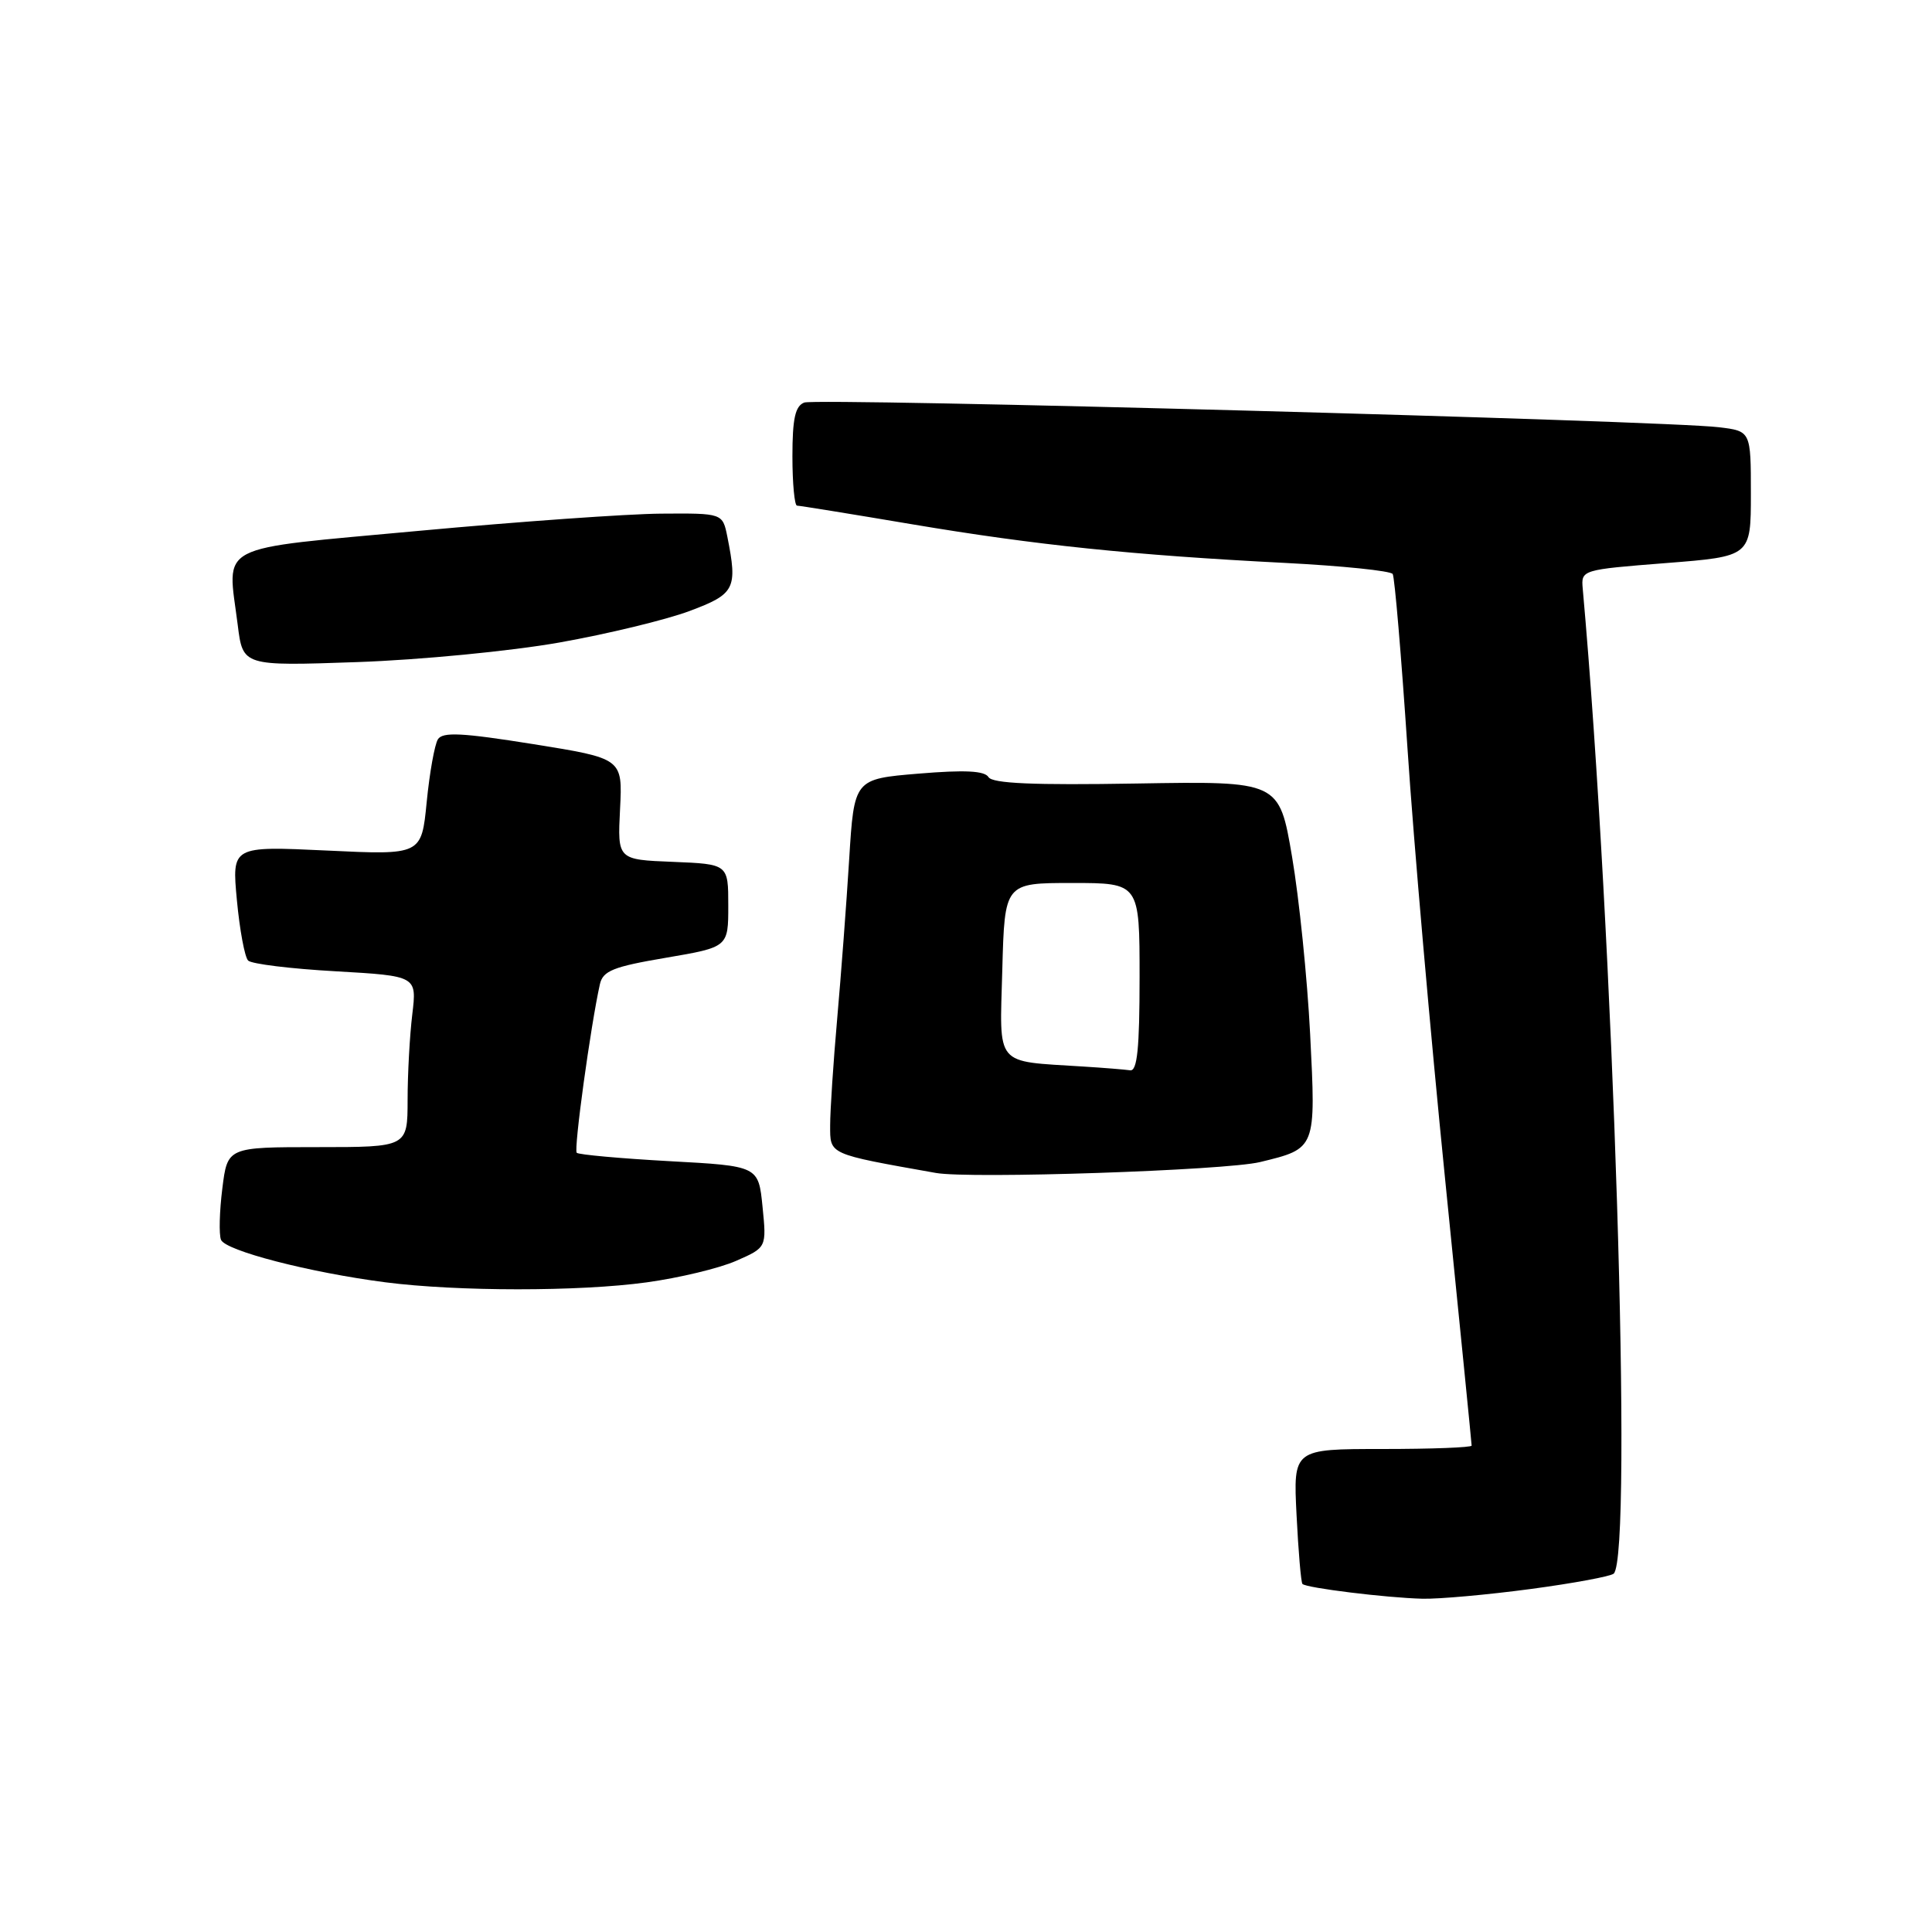 <?xml version="1.0" encoding="UTF-8" standalone="no"?>
<!DOCTYPE svg PUBLIC "-//W3C//DTD SVG 1.1//EN" "http://www.w3.org/Graphics/SVG/1.1/DTD/svg11.dtd" >
<svg xmlns="http://www.w3.org/2000/svg" xmlns:xlink="http://www.w3.org/1999/xlink" version="1.1" viewBox="0 0 256 256">
 <g >
 <path fill="currentColor"
d=" M 202.83 210.55 C 208.51 209.79 213.46 208.87 213.83 208.51 C 216.39 205.96 213.79 123.38 209.72 78.00 C 209.50 75.51 209.57 75.49 220.75 74.61 C 232.00 73.73 232.00 73.73 232.00 65.43 C 232.00 57.12 232.00 57.12 227.75 56.61 C 220.51 55.73 108.23 52.70 106.57 53.34 C 105.37 53.80 105.00 55.46 105.00 60.47 C 105.00 64.06 105.28 67.00 105.61 67.00 C 105.95 67.00 112.81 68.11 120.86 69.47 C 137.26 72.23 150.01 73.55 170.28 74.59 C 177.86 74.98 184.28 75.64 184.54 76.06 C 184.80 76.49 185.68 86.88 186.50 99.17 C 187.31 111.45 189.56 137.16 191.49 156.30 C 193.42 175.43 195.00 191.30 195.00 191.55 C 195.00 191.80 189.68 192.00 183.18 192.00 C 171.36 192.00 171.36 192.00 171.80 200.75 C 172.04 205.56 172.39 209.67 172.58 209.88 C 173.06 210.41 183.70 211.72 188.50 211.84 C 190.70 211.89 197.15 211.31 202.83 210.55 Z  M 85.68 169.92 C 89.98 169.33 95.32 168.05 97.54 167.07 C 101.58 165.30 101.58 165.30 101.04 159.90 C 100.50 154.50 100.50 154.50 88.69 153.86 C 82.19 153.50 76.67 153.00 76.42 152.75 C 76.00 152.34 78.27 135.86 79.49 130.41 C 79.89 128.64 81.26 128.09 88.23 126.91 C 96.50 125.50 96.50 125.50 96.50 120.00 C 96.50 114.50 96.50 114.50 89.16 114.20 C 81.82 113.91 81.82 113.91 82.16 107.20 C 82.50 100.50 82.50 100.50 70.65 98.60 C 61.20 97.09 58.64 96.96 58.02 97.97 C 57.59 98.67 56.92 102.40 56.54 106.27 C 55.85 113.30 55.85 113.30 43.29 112.70 C 30.72 112.11 30.72 112.11 31.39 119.28 C 31.76 123.23 32.43 126.83 32.88 127.28 C 33.33 127.73 38.54 128.37 44.47 128.70 C 55.24 129.32 55.24 129.32 54.63 134.41 C 54.29 137.21 54.01 142.31 54.01 145.75 C 54.00 152.00 54.00 152.00 42.07 152.00 C 30.14 152.00 30.14 152.00 29.46 157.48 C 29.08 160.50 29.00 163.56 29.28 164.27 C 29.83 165.72 41.02 168.61 51.05 169.91 C 60.57 171.14 76.77 171.15 85.68 169.92 Z  M 166.96 153.98 C 174.42 152.17 174.37 152.28 173.60 137.01 C 173.22 129.58 172.14 119.00 171.20 113.50 C 169.50 103.50 169.50 103.50 150.60 103.82 C 136.95 104.05 131.50 103.82 130.98 102.97 C 130.46 102.13 127.84 102.00 121.72 102.51 C 113.18 103.22 113.18 103.22 112.52 113.86 C 112.16 119.71 111.44 129.22 110.93 135.00 C 110.42 140.78 110.00 147.13 110.00 149.11 C 110.00 153.02 109.65 152.87 124.00 155.42 C 128.51 156.23 162.40 155.09 166.96 153.98 Z  M 74.10 85.14 C 80.48 84.01 88.24 82.13 91.35 80.97 C 97.40 78.71 97.75 78.02 96.38 71.13 C 95.75 68.00 95.75 68.00 87.62 68.06 C 83.16 68.09 68.70 69.12 55.50 70.34 C 28.12 72.88 30.12 71.84 31.50 82.81 C 32.18 88.26 32.18 88.26 47.34 87.73 C 55.69 87.44 67.71 86.27 74.10 85.14 Z  M 143.50 141.32 C 131.68 140.56 132.46 141.49 132.81 128.50 C 133.12 117.00 133.12 117.00 142.06 117.00 C 151.00 117.00 151.00 117.00 151.00 129.50 C 151.00 138.93 150.69 141.96 149.75 141.82 C 149.06 141.72 146.25 141.49 143.50 141.32 Z "/>
</g>
</svg>